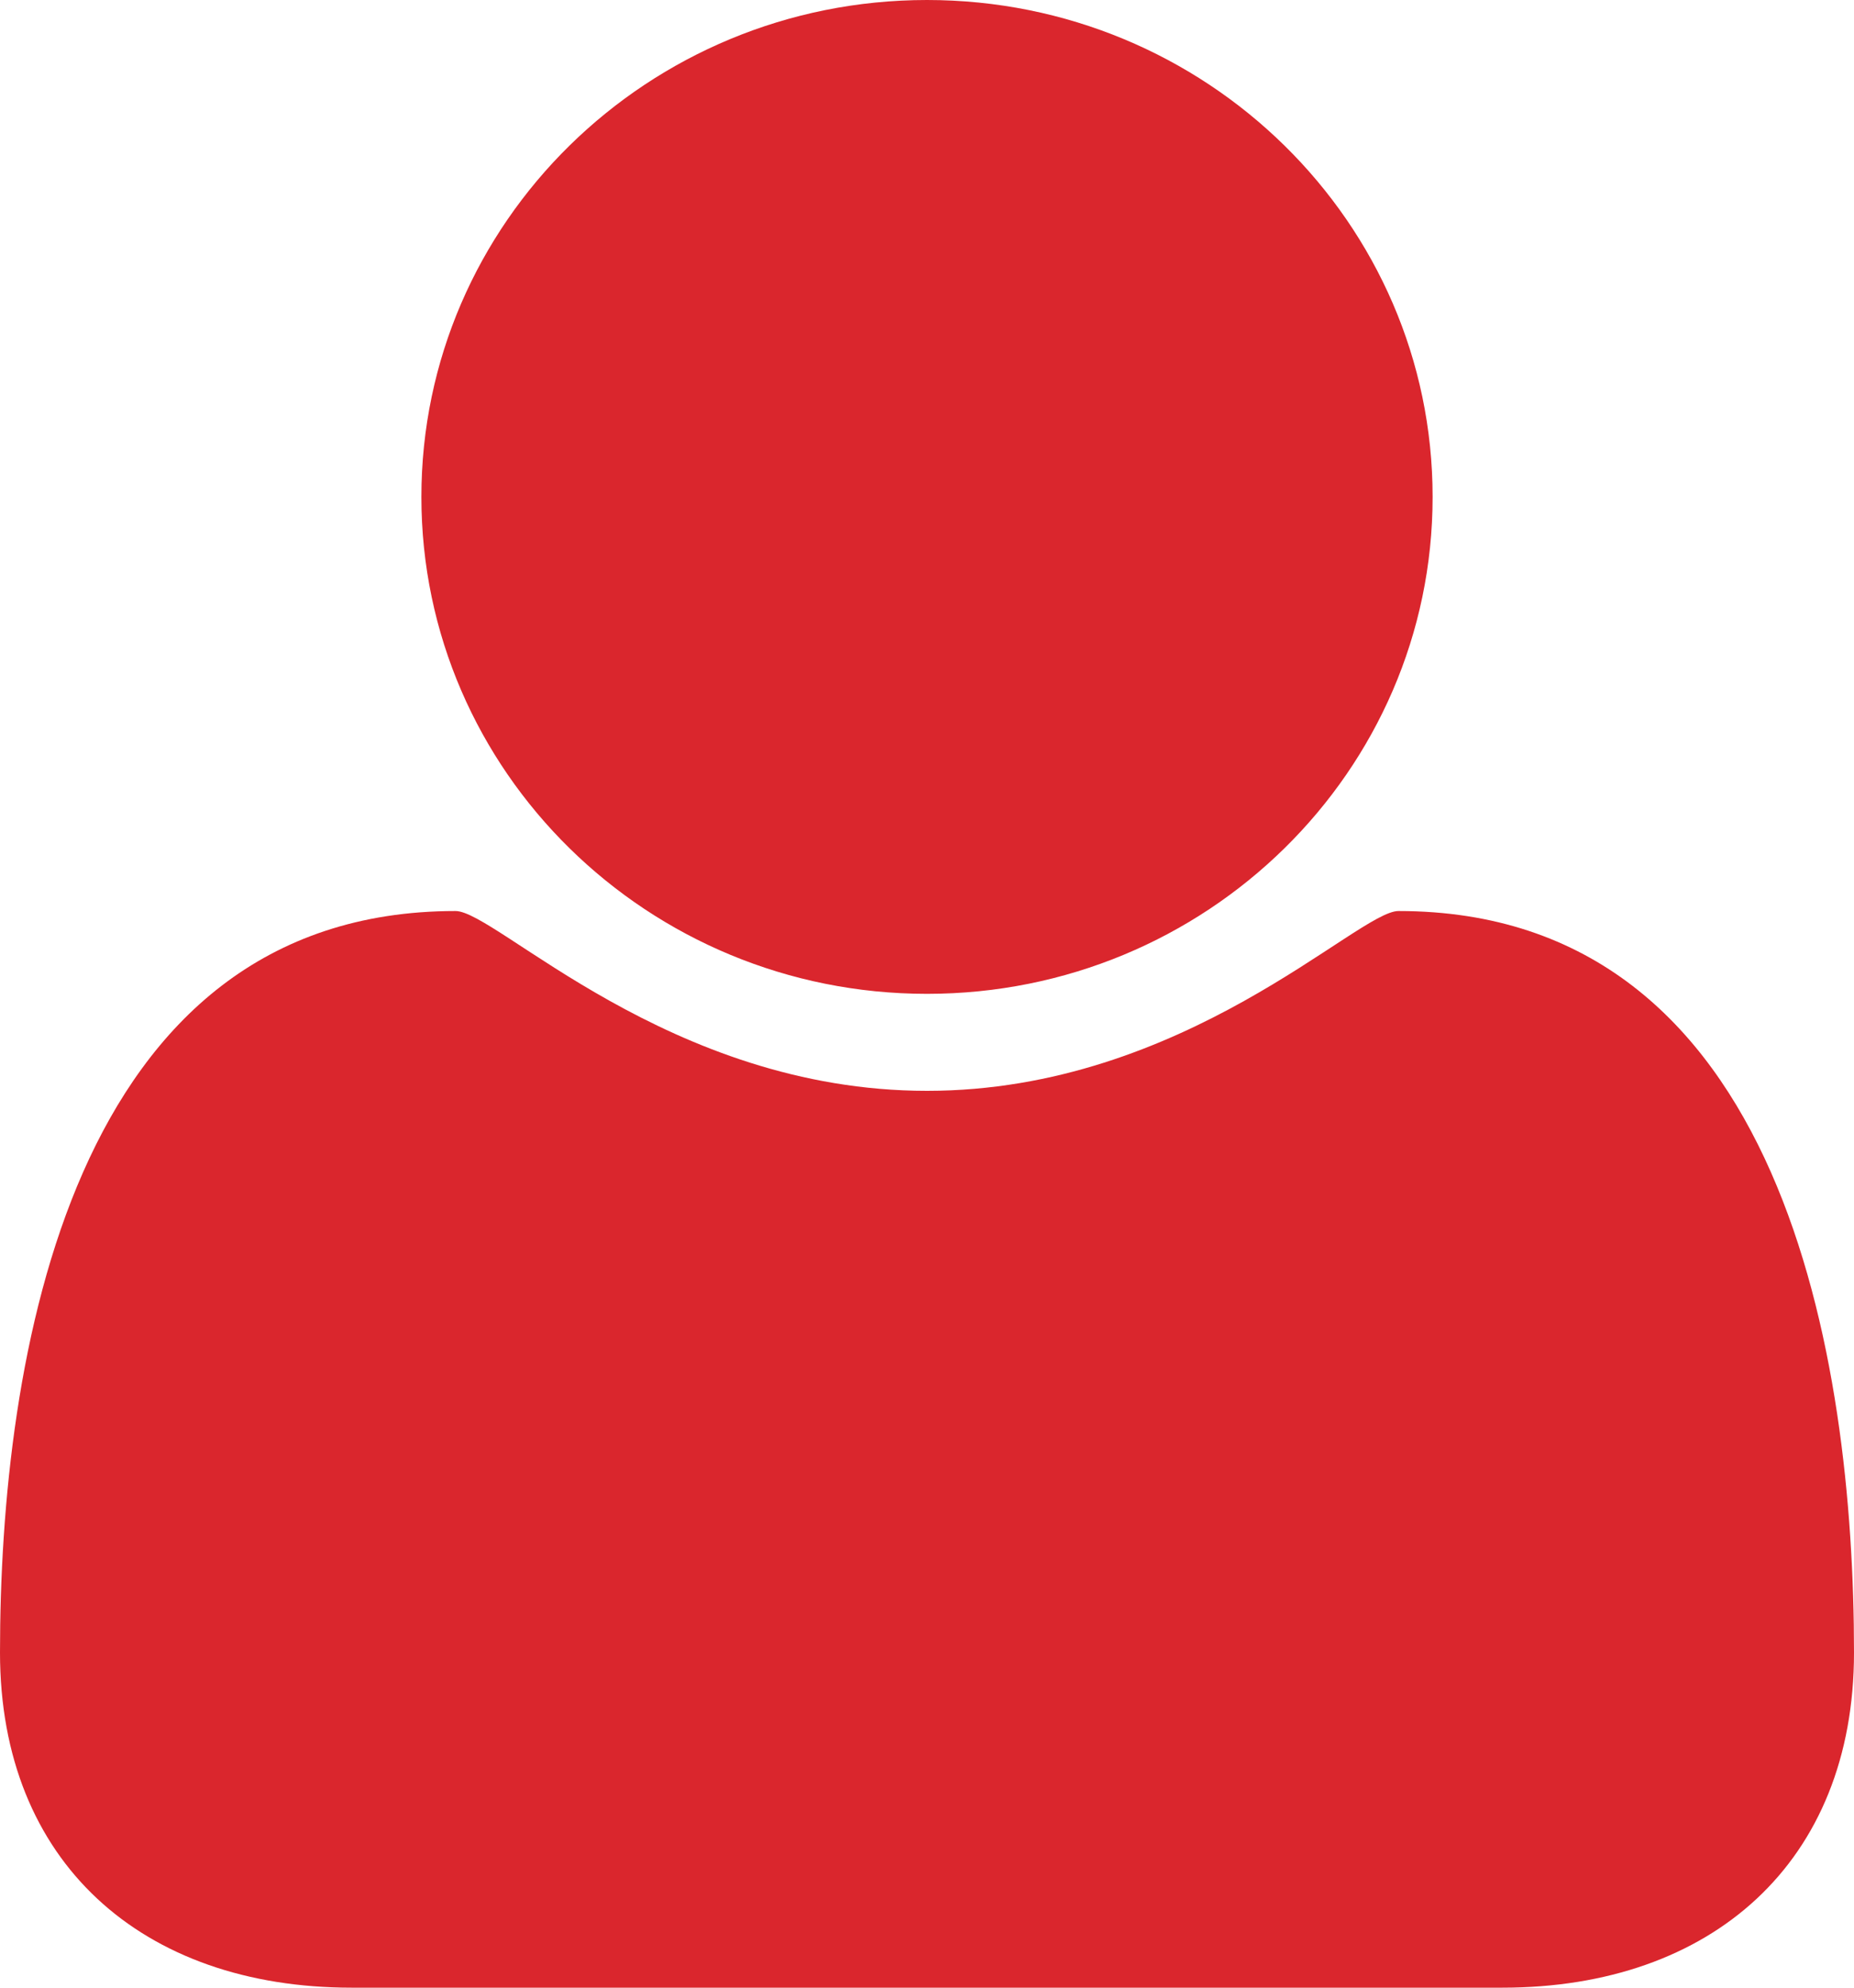 <?xml version="1.0" encoding="UTF-8"?>
<svg width="14px" height="15px" viewBox="0 0 14 15" version="1.1" xmlns="http://www.w3.org/2000/svg" xmlns:xlink="http://www.w3.org/1999/xlink">
    <!-- Generator: Sketch 47.1 (45422) - http://www.bohemiancoding.com/sketch -->
    <title>User</title>
    <desc>Created with Sketch.</desc>
    <defs></defs>
    <g id="Symbols" stroke="none" stroke-width="1" fill="none" fill-rule="evenodd">
        <g id="Desktop-/-Mast" transform="translate(-1204, -24)" fill="#DA262D">
            <g id="Group-4">
                <g transform="translate(896, 24)">
                    <path d="M318.818,3.75 C318.818,5.82 317.108,7.5 315,7.5 C312.892,7.5 311.182,5.82 311.182,3.75 C311.182,1.68 312.892,0 315,0 C317.108,0 318.818,1.68 318.818,3.75 Z M322,12.471 C322,14.053 320.926,15 319.345,15 L310.655,15 C309.074,15 308,14.053 308,12.471 C308,10.264 308.527,6.875 311.44,6.875 C311.749,6.875 313.051,8.232 315,8.232 C316.949,8.232 318.251,6.875 318.56,6.875 C321.473,6.875 322,10.264 322,12.471 Z" id="User"></path>
                </g>
            </g>
        </g>
    </g>
</svg>